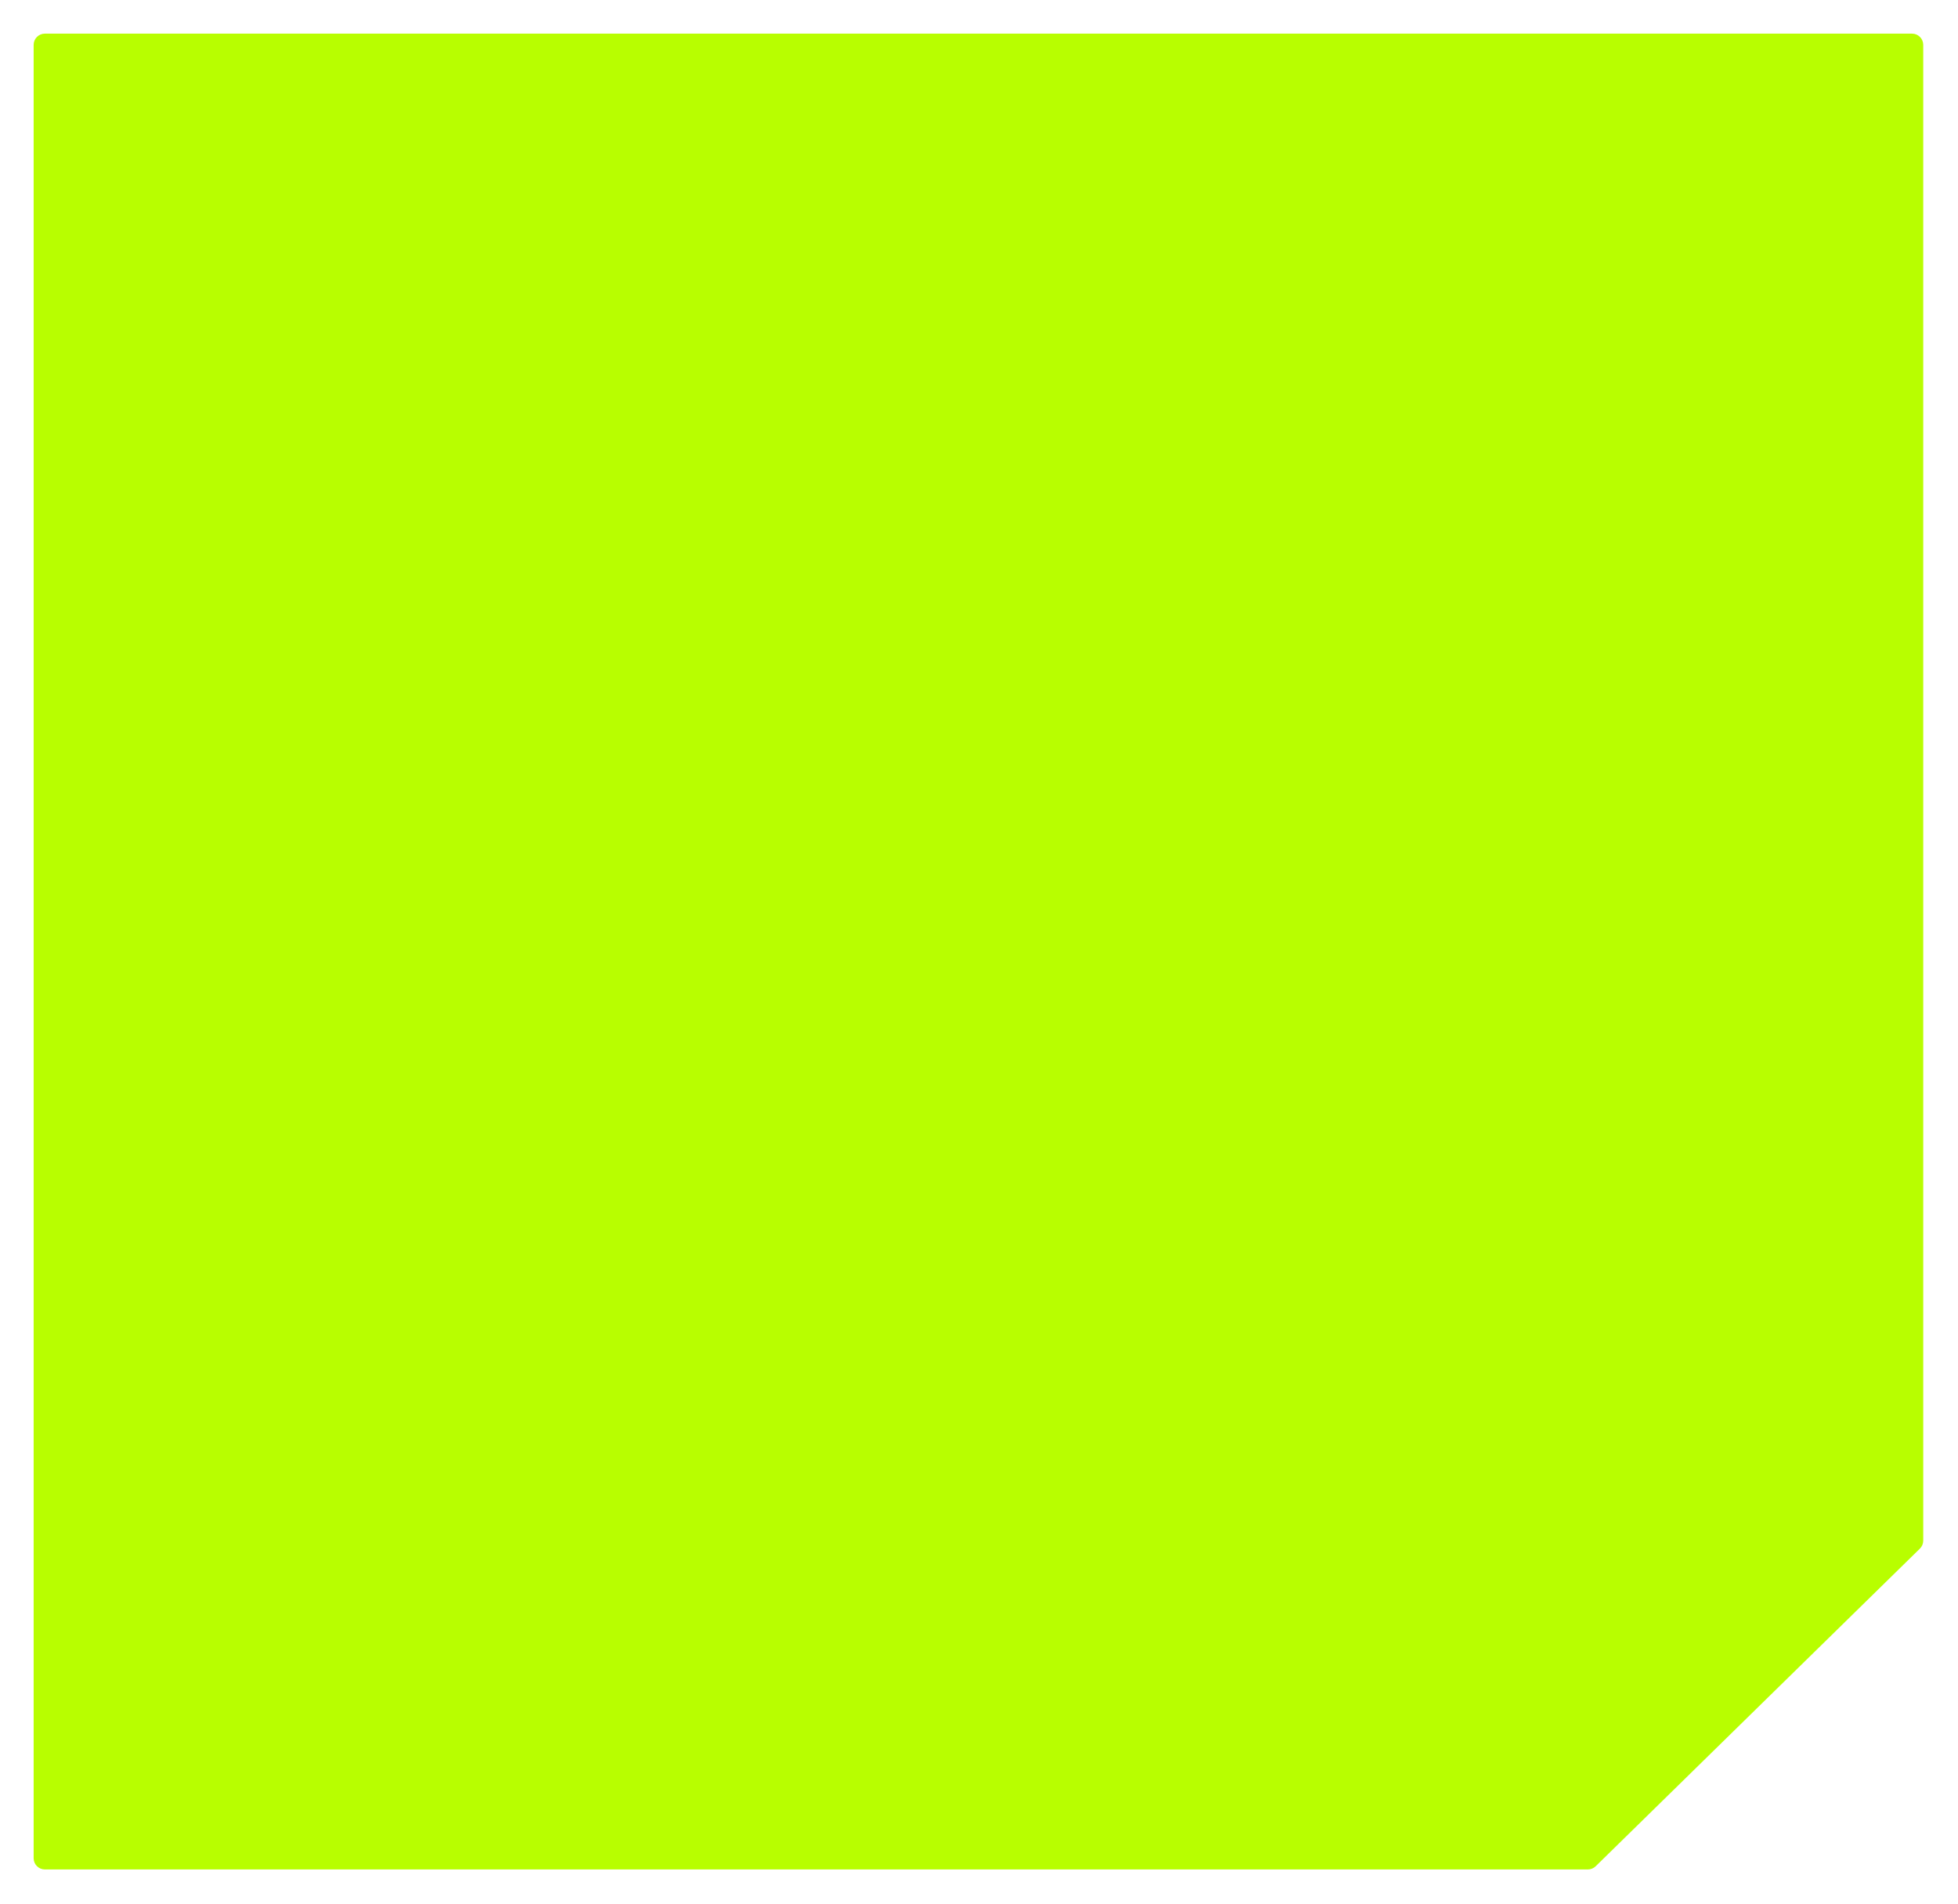 <svg width="873" height="849" viewBox="0 0 873 849" fill="none" xmlns="http://www.w3.org/2000/svg">
<g filter="url(#filter0_d_244_246)">
<path d="M15 818.5V10C15 7.239 17.239 5 20 5H852.5C855.261 5 857.5 7.239 857.5 10V676.899C857.5 678.243 856.959 679.53 855.999 680.47L784 751L711.458 822.072C710.523 822.987 709.267 823.5 707.959 823.5H20C17.239 823.5 15 821.261 15 818.5Z" fill="#B8FE00"/>
</g>
<defs>
<filter id="filter0_d_244_246" x="0" y="0" width="872.5" height="848.5" filterUnits="userSpaceOnUse" color-interpolation-filters="sRGB">
<feFlood flood-opacity="0" result="BackgroundImageFix"/>
<feColorMatrix in="SourceAlpha" type="matrix" values="0 0 0 0 0 0 0 0 0 0 0 0 0 0 0 0 0 0 127 0" result="hardAlpha"/>
<feOffset dy="10"/>
<feGaussianBlur stdDeviation="7.5"/>
<feComposite in2="hardAlpha" operator="out"/>
<feColorMatrix type="matrix" values="0 0 0 0 0 0 0 0 0 0 0 0 0 0 0 0 0 0 0.25 0"/>
<feBlend mode="normal" in2="BackgroundImageFix" result="effect1_dropShadow_244_246"/>
<feBlend mode="normal" in="SourceGraphic" in2="effect1_dropShadow_244_246" result="shape"/>
</filter>
</defs>
</svg>
